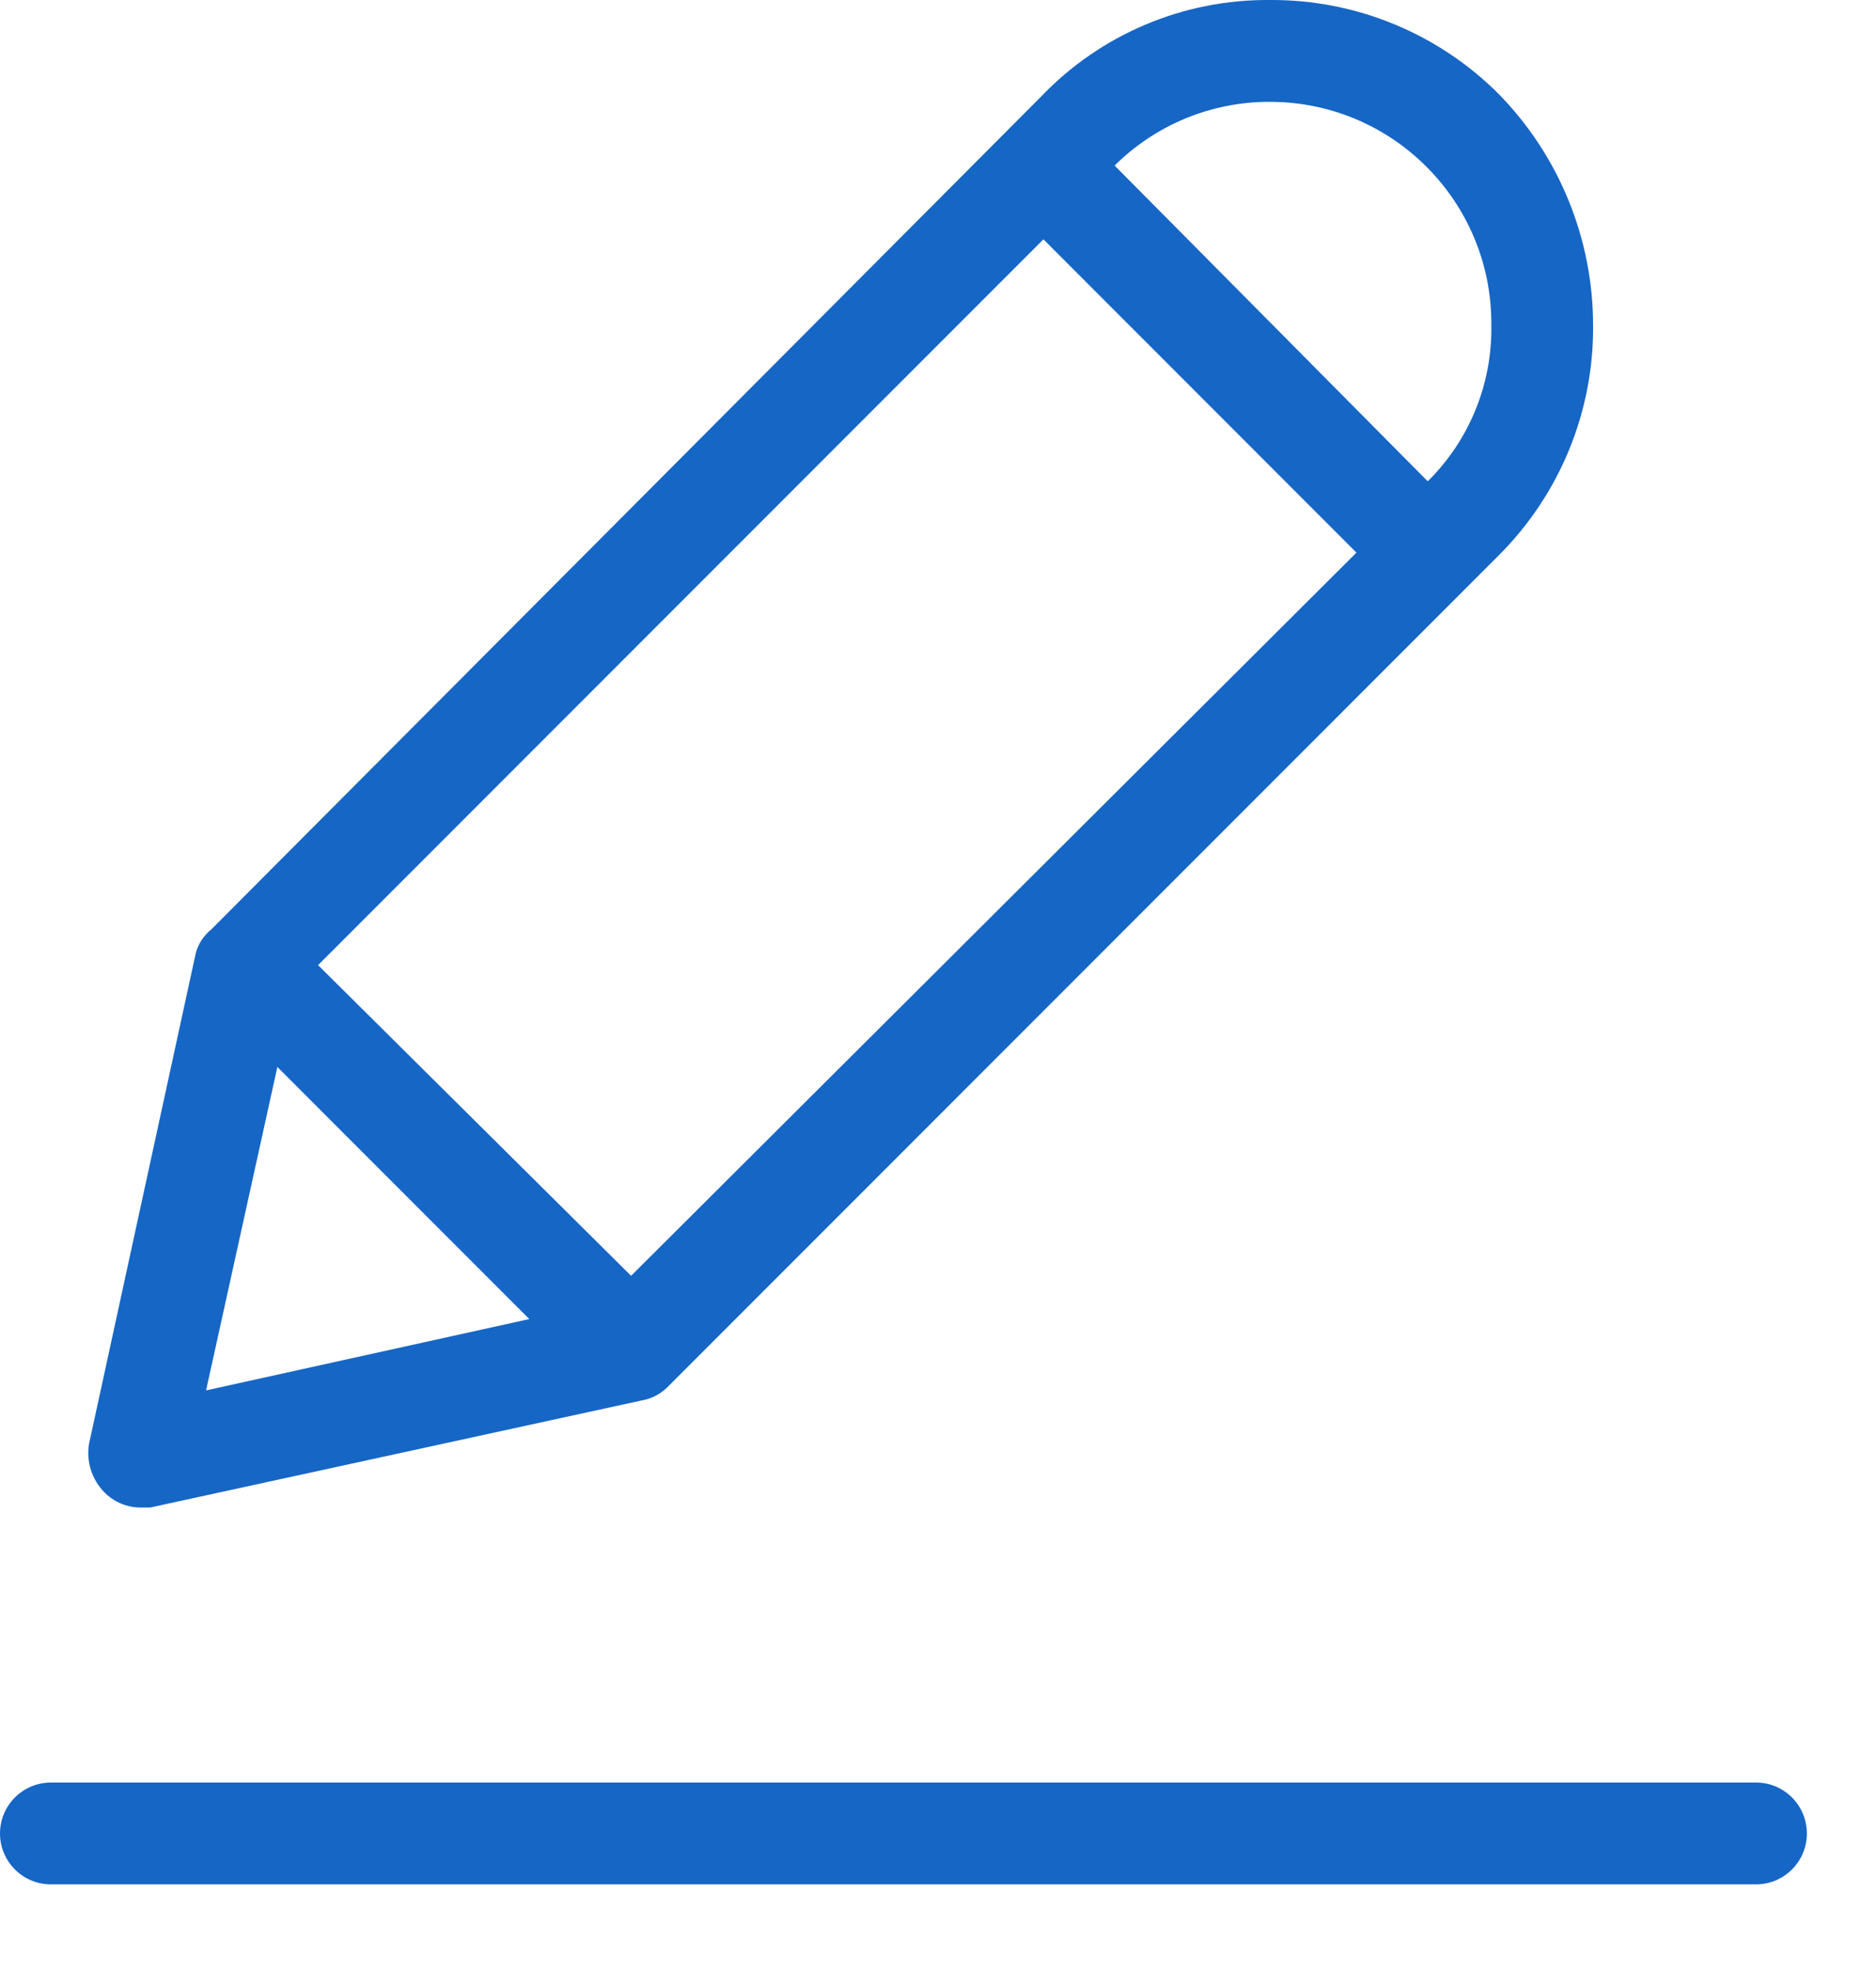 <svg width="20" height="21" viewBox="0 0 20 21" fill="none" xmlns="http://www.w3.org/2000/svg">
<path d="M1.492 16.062H1.601L6.837 14.922C6.939 14.905 7.033 14.858 7.108 14.787L15.98 5.915C16.628 5.268 16.99 4.388 16.984 3.473C16.985 2.55 16.625 1.664 15.98 1.004C15.334 0.356 14.454 -0.006 13.538 0C12.617 -0.008 11.733 0.365 11.097 1.031L2.252 9.903C2.174 9.966 2.117 10.051 2.089 10.147L0.949 15.384C0.918 15.572 0.979 15.763 1.112 15.899C1.212 16.001 1.349 16.06 1.492 16.062ZM13.538 1.085C14.842 1.085 15.899 2.142 15.899 3.446C15.899 3.455 15.899 3.464 15.899 3.473C15.908 4.094 15.663 4.692 15.221 5.128L11.883 1.764C12.323 1.327 12.919 1.083 13.538 1.085ZM11.124 2.55L14.461 5.888L6.728 13.593L3.391 10.283L11.124 2.55ZM2.957 11.368L5.643 14.054L2.197 14.814L2.957 11.368Z" fill="#1666C5"/>
<path d="M18.721 18.992H0.543C0.243 18.992 0 19.235 0 19.535C0 19.834 0.243 20.077 0.543 20.077H18.721C19.02 20.077 19.263 19.834 19.263 19.535C19.263 19.235 19.02 18.992 18.721 18.992Z" fill="#1666C5"/>
</svg>
